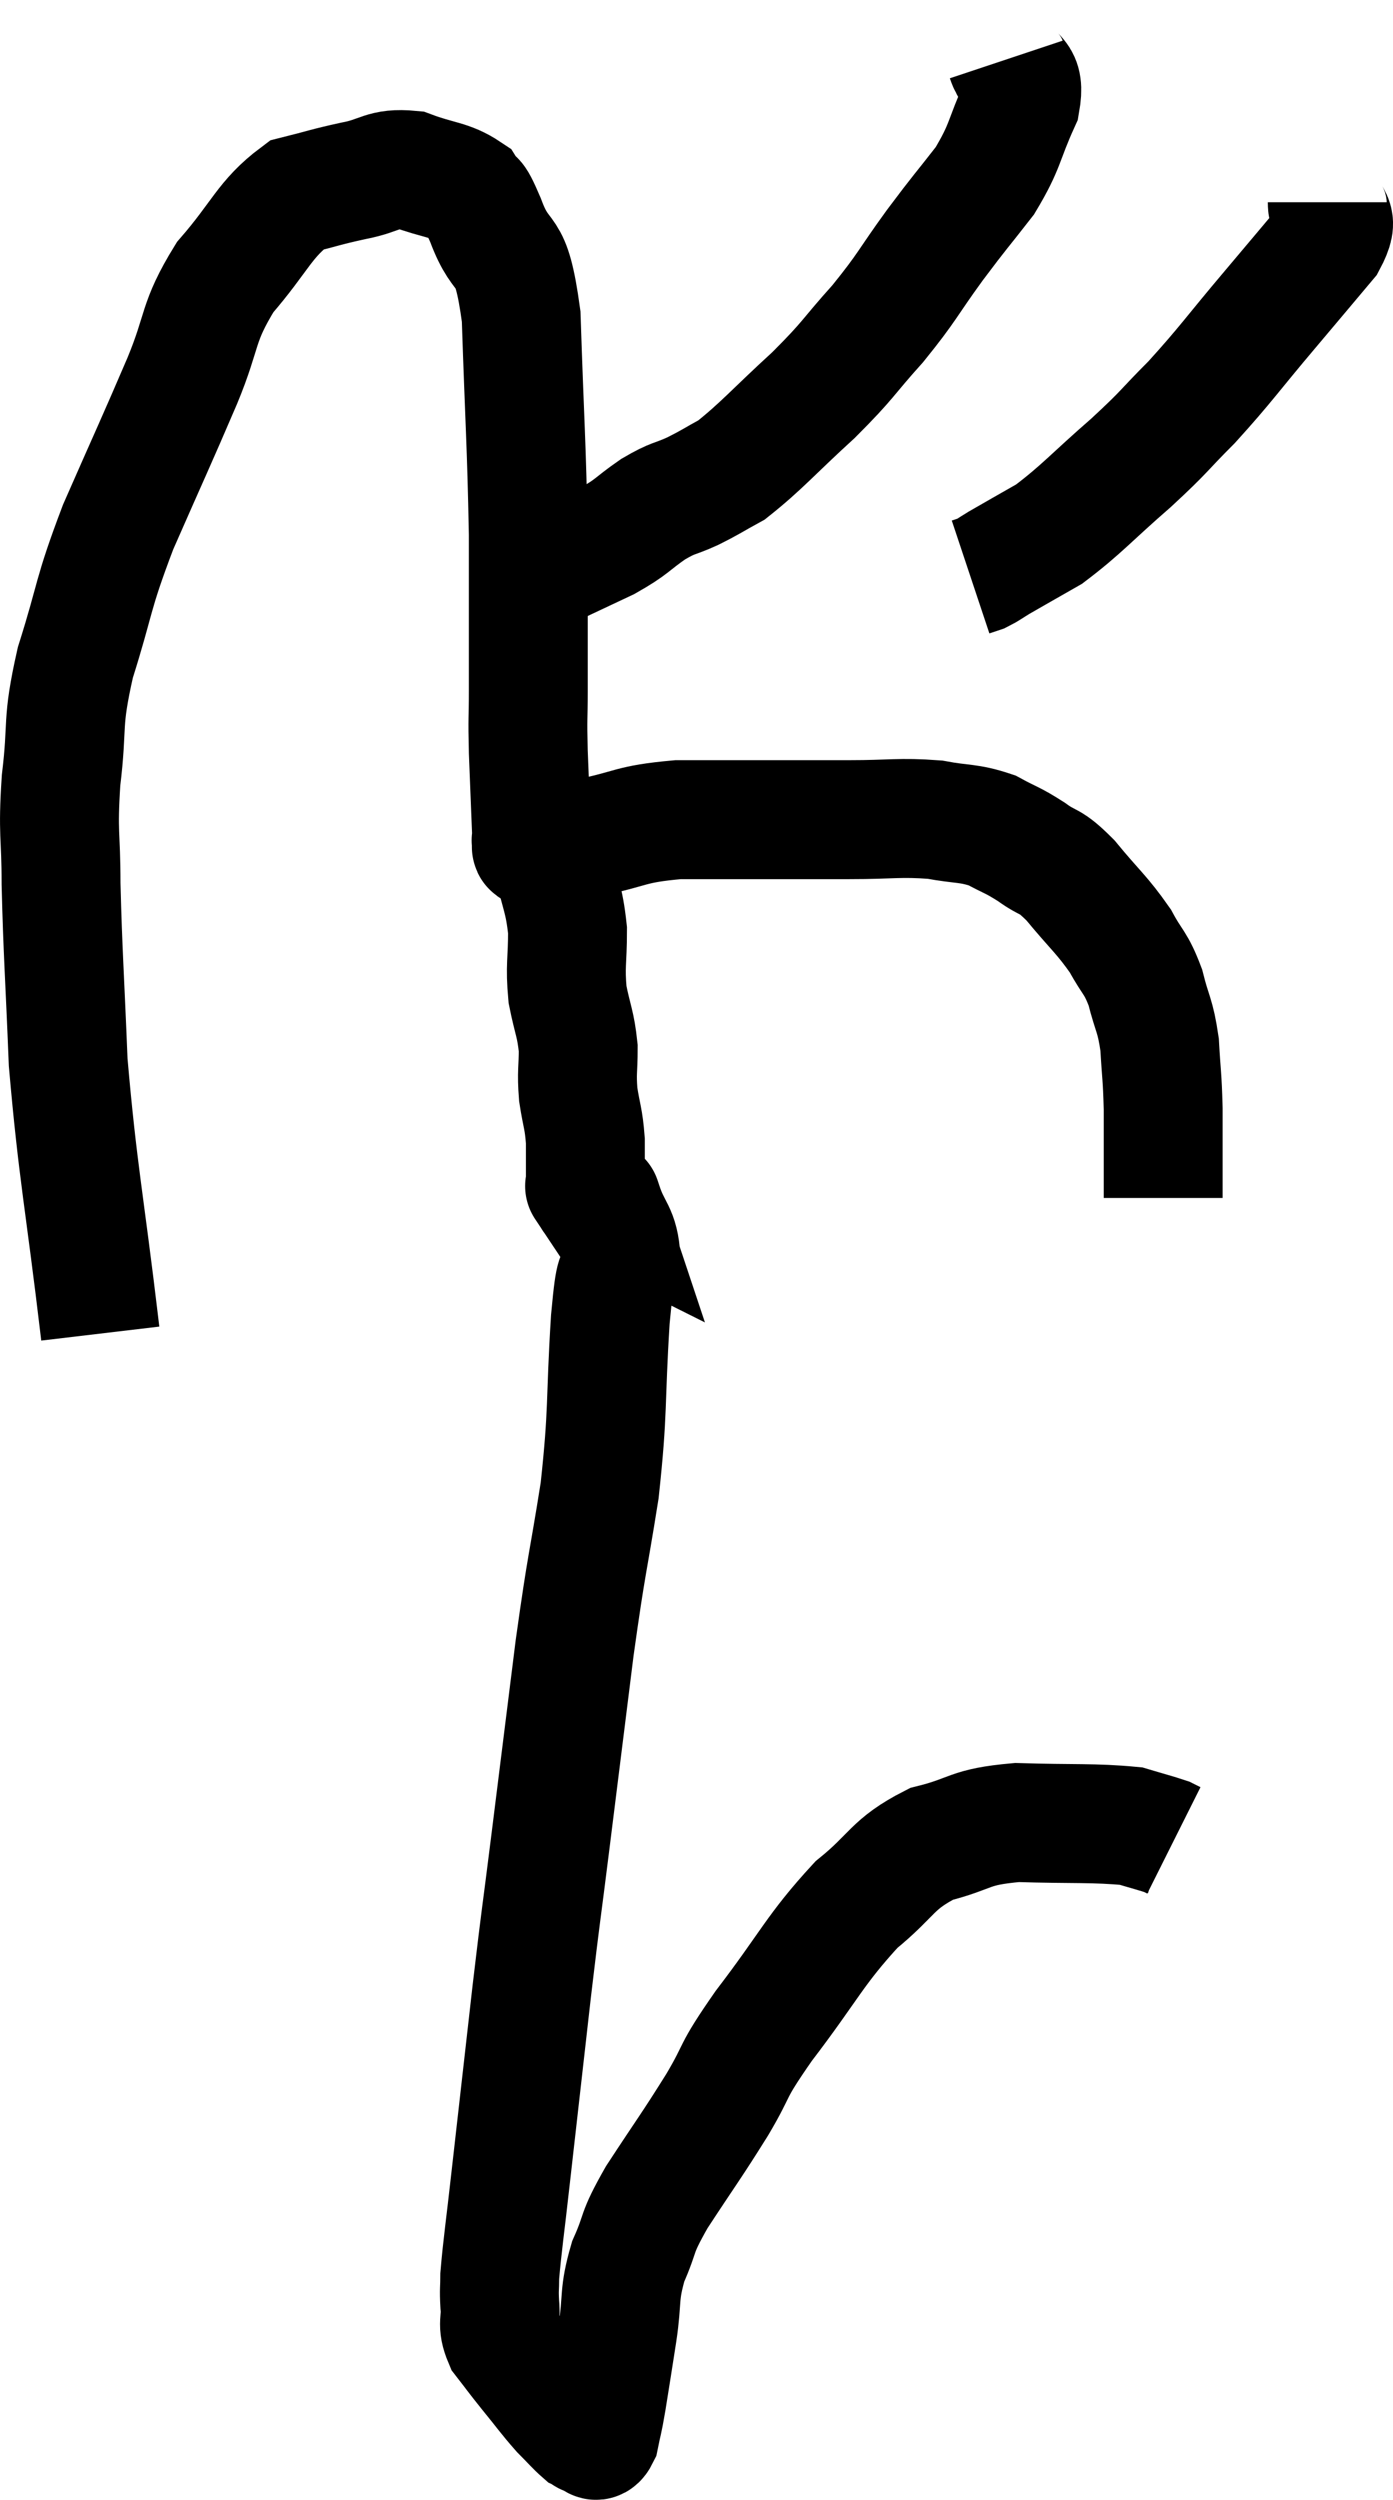 <svg xmlns="http://www.w3.org/2000/svg" viewBox="9.953 3.62 23.433 42.027" width="23.433" height="42.027"><path d="M 11.64 26.04 C 11.37 23.76, 11.265 23.37, 11.1 21.48 C 11.04 19.98, 11.01 19.665, 10.98 18.48 C 10.98 17.61, 10.92 17.67, 10.98 16.74 C 11.1 15.75, 10.98 15.825, 11.22 14.76 C 11.58 13.62, 11.49 13.665, 11.94 12.48 C 12.48 11.25, 12.57 11.07, 13.02 10.02 C 13.38 9.15, 13.26 9.06, 13.74 8.28 C 14.34 7.59, 14.4 7.305, 14.94 6.9 C 15.42 6.78, 15.42 6.765, 15.9 6.66 C 16.38 6.57, 16.38 6.435, 16.86 6.48 C 17.34 6.66, 17.505 6.63, 17.82 6.84 C 17.97 7.08, 17.895 6.795, 18.12 7.32 C 18.42 8.13, 18.54 7.62, 18.72 8.94 C 18.78 10.77, 18.81 11.025, 18.84 12.6 C 18.84 13.92, 18.84 14.325, 18.84 15.24 C 18.84 15.75, 18.825 15.63, 18.84 16.26 C 18.87 17.01, 18.885 17.385, 18.9 17.76 C 18.9 17.76, 18.9 17.76, 18.9 17.76 C 18.9 17.76, 18.9 17.76, 18.9 17.76 C 18.9 17.76, 18.87 17.73, 18.9 17.76 C 18.96 17.82, 18.78 17.895, 19.02 17.88 C 19.44 17.79, 19.275 17.82, 19.86 17.7 C 20.61 17.55, 20.52 17.475, 21.36 17.4 C 22.29 17.4, 22.5 17.4, 23.22 17.4 C 23.73 17.4, 23.625 17.4, 24.24 17.4 C 24.96 17.4, 25.08 17.355, 25.68 17.4 C 26.16 17.49, 26.235 17.445, 26.64 17.58 C 26.97 17.76, 26.97 17.73, 27.3 17.94 C 27.63 18.18, 27.585 18.045, 27.96 18.42 C 28.38 18.93, 28.485 18.99, 28.8 19.44 C 29.01 19.83, 29.055 19.785, 29.22 20.22 C 29.34 20.7, 29.385 20.67, 29.46 21.18 C 29.49 21.72, 29.505 21.69, 29.52 22.26 C 29.52 22.86, 29.52 23.115, 29.52 23.46 C 29.52 23.55, 29.52 23.595, 29.52 23.64 C 29.52 23.64, 29.52 23.64, 29.52 23.64 C 29.52 23.64, 29.52 23.64, 29.52 23.64 C 29.52 23.64, 29.52 23.64, 29.52 23.64 C 29.52 23.64, 29.52 23.64, 29.52 23.64 C 29.52 23.64, 29.52 23.61, 29.52 23.64 L 29.52 23.76" fill="none" stroke="black" stroke-width="2"></path><path d="M 26.88 4.62 C 27 4.98, 27.21 4.83, 27.12 5.34 C 26.82 6, 26.88 6.06, 26.52 6.66 C 26.1 7.2, 26.13 7.14, 25.68 7.74 C 25.2 8.4, 25.23 8.43, 24.72 9.06 C 24.18 9.66, 24.255 9.645, 23.64 10.26 C 22.95 10.89, 22.77 11.115, 22.26 11.52 C 21.93 11.7, 21.93 11.715, 21.6 11.88 C 21.27 12.03, 21.3 11.97, 20.94 12.18 C 20.55 12.45, 20.61 12.465, 20.16 12.72 C 19.65 12.96, 19.395 13.08, 19.14 13.2 C 19.14 13.2, 19.14 13.2, 19.14 13.2 C 19.14 13.2, 19.14 13.2, 19.14 13.2 L 19.14 13.2" fill="none" stroke="black" stroke-width="2"></path><path d="M 32.28 7.02 C 32.28 7.35, 32.52 7.23, 32.28 7.68 C 31.8 8.25, 31.89 8.145, 31.32 8.82 C 30.66 9.6, 30.585 9.735, 30 10.38 C 29.49 10.89, 29.58 10.845, 28.98 11.4 C 28.29 12, 28.155 12.18, 27.6 12.6 C 27.18 12.84, 27.045 12.915, 26.76 13.08 C 26.61 13.17, 26.58 13.2, 26.46 13.26 L 26.28 13.32" fill="none" stroke="black" stroke-width="2"></path><path d="M 18.78 17.28 C 18.9 17.4, 18.9 17.31, 19.02 17.52 C 19.14 17.82, 19.14 17.685, 19.26 18.12 C 19.38 18.69, 19.44 18.705, 19.5 19.26 C 19.5 19.8, 19.455 19.845, 19.5 20.34 C 19.59 20.79, 19.635 20.82, 19.68 21.24 C 19.68 21.63, 19.65 21.63, 19.68 22.02 C 19.74 22.41, 19.77 22.41, 19.8 22.8 C 19.8 23.19, 19.8 23.385, 19.8 23.58 C 19.8 23.58, 19.77 23.535, 19.8 23.58 C 19.86 23.67, 19.89 23.715, 19.92 23.76 C 19.92 23.76, 19.92 23.76, 19.92 23.76 C 19.92 23.76, 19.92 23.76, 19.92 23.76 C 19.92 23.76, 19.92 23.76, 19.92 23.76 C 19.92 23.76, 19.92 23.76, 19.92 23.76 C 19.92 23.76, 19.92 23.76, 19.92 23.76 C 19.92 23.76, 19.92 23.76, 19.92 23.76 C 19.92 23.76, 19.905 23.745, 19.92 23.76 C 19.95 23.79, 19.935 23.79, 19.98 23.82 C 20.04 23.85, 20.07 23.865, 20.1 23.88 C 20.1 23.88, 20.1 23.88, 20.1 23.88 C 20.1 23.88, 20.1 23.88, 20.1 23.88 C 20.1 23.88, 20.025 23.655, 20.1 23.88 C 20.25 24.33, 20.37 24.3, 20.4 24.78 C 20.31 25.29, 20.31 24.825, 20.22 25.8 C 20.13 27.24, 20.19 27.3, 20.04 28.68 C 19.83 30, 19.83 29.82, 19.62 31.32 C 19.41 33, 19.38 33.24, 19.2 34.68 C 19.05 35.88, 19.065 35.685, 18.9 37.08 C 18.72 38.67, 18.675 39.06, 18.54 40.26 C 18.45 41.07, 18.405 41.355, 18.36 41.88 C 18.36 42.12, 18.345 42.09, 18.36 42.36 C 18.39 42.66, 18.3 42.675, 18.42 42.96 C 18.63 43.23, 18.6 43.2, 18.84 43.5 C 19.11 43.83, 19.155 43.905, 19.38 44.16 C 19.56 44.34, 19.62 44.415, 19.74 44.52 C 19.8 44.55, 19.785 44.565, 19.86 44.58 C 19.95 44.58, 19.965 44.73, 20.04 44.58 C 20.1 44.28, 20.085 44.415, 20.16 43.98 C 20.25 43.41, 20.25 43.425, 20.34 42.84 C 20.43 42.24, 20.355 42.21, 20.52 41.64 C 20.76 41.1, 20.625 41.22, 21 40.56 C 21.51 39.78, 21.57 39.72, 22.02 39 C 22.41 38.34, 22.215 38.52, 22.8 37.68 C 23.58 36.66, 23.655 36.405, 24.36 35.64 C 24.99 35.13, 24.945 34.965, 25.62 34.62 C 26.34 34.44, 26.22 34.335, 27.06 34.26 C 28.02 34.29, 28.35 34.26, 28.98 34.32 C 29.28 34.41, 29.4 34.44, 29.58 34.5 C 29.64 34.53, 29.67 34.545, 29.7 34.56 L 29.7 34.56" fill="none" stroke="black" stroke-width="2"></path></svg>